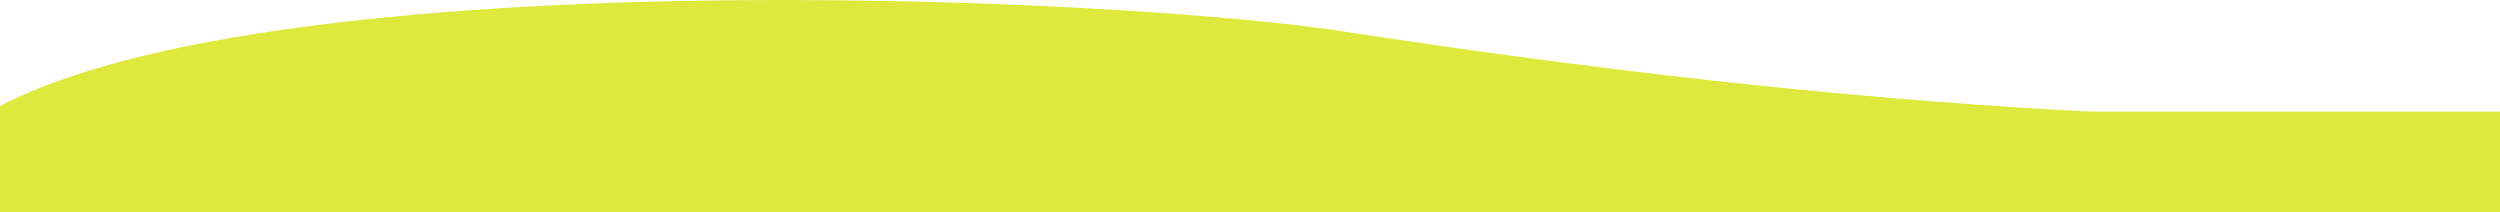<?xml version="1.0" encoding="utf-8"?>
<!-- Generator: Adobe Illustrator 24.1.2, SVG Export Plug-In . SVG Version: 6.00 Build 0)  -->
<svg version="1.1" id="Layer_1" xmlns="http://www.w3.org/2000/svg" xmlns:xlink="http://www.w3.org/1999/xlink" x="0px" y="0px"
	 viewBox="0 0 1920 163" style="enable-background:new 0 0 1920 163;" xml:space="preserve">
<style type="text/css">
	.st0{fill-rule:evenodd;clip-rule:evenodd;fill:#DEE93D;}
</style>
<path class="st0" d="M0,163h1920V85.7h-315.6c-146-7.6-330.6-24.4-572.4-61.5C954.3,12.2,786.1,0.1,603.9,0h-6.6
	C368.4,0.2,119,19.4,0,81.4v13.7V163z"/>
</svg>

